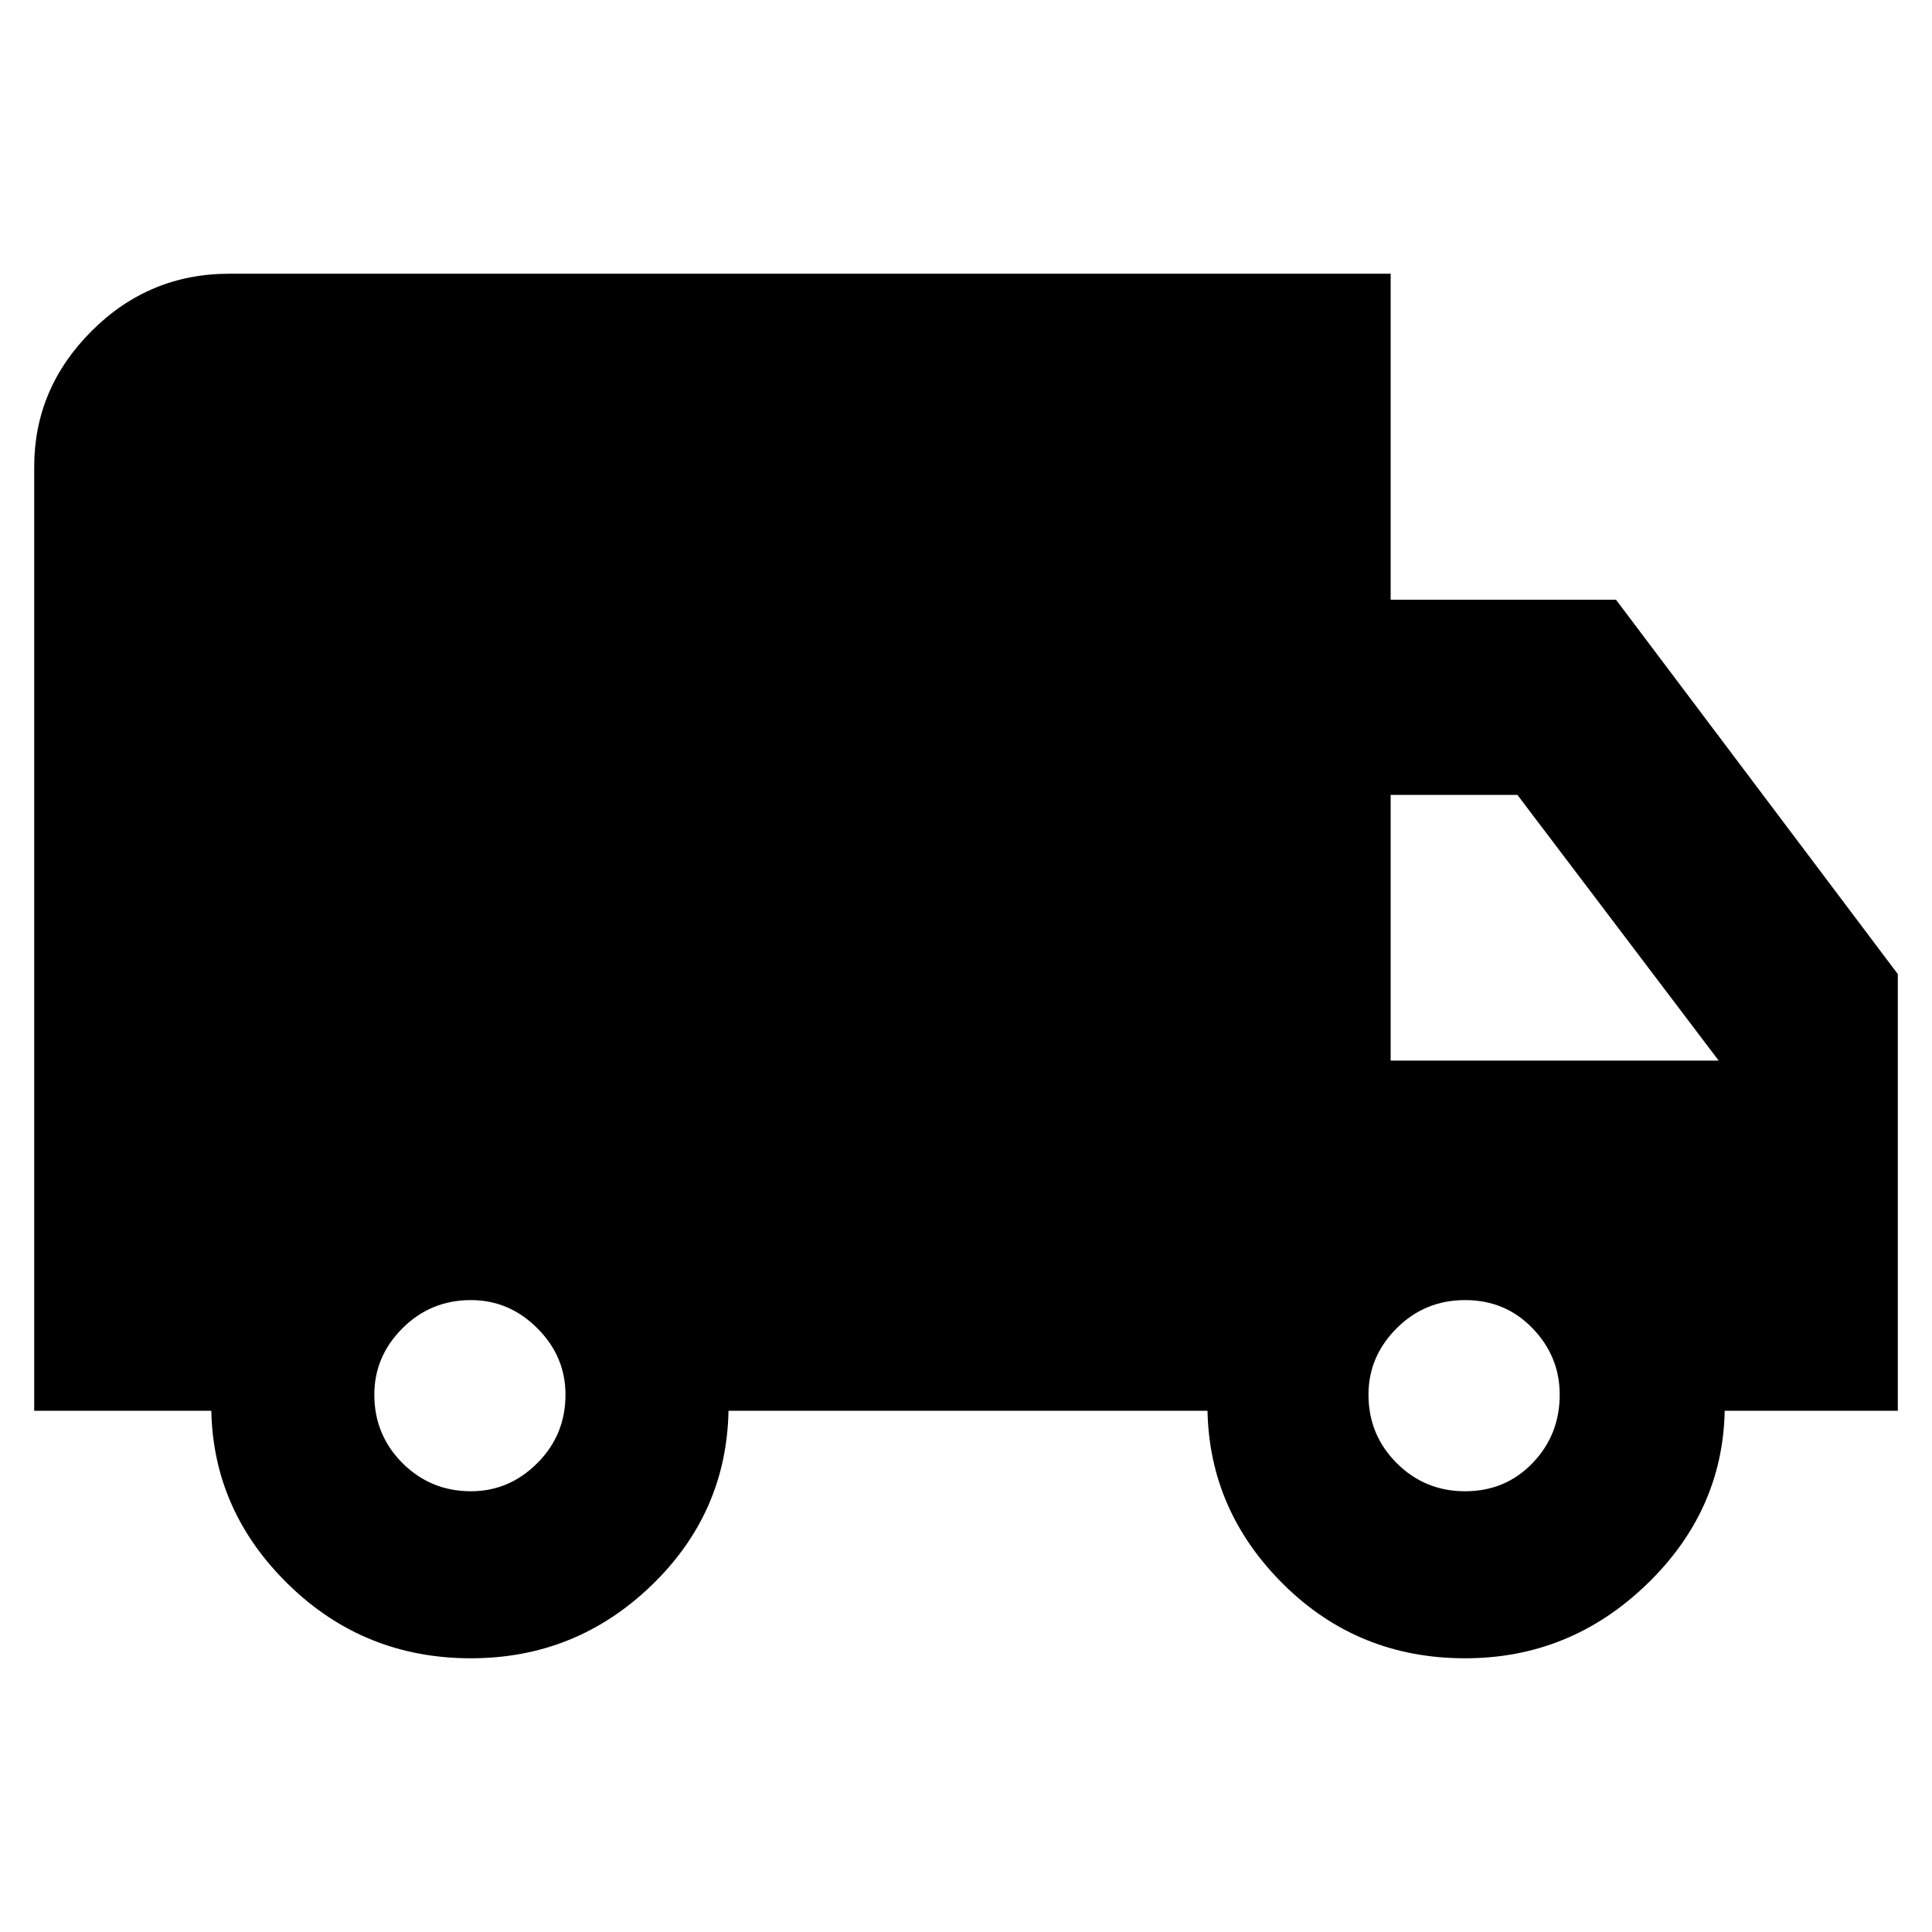<svg xmlns="http://www.w3.org/2000/svg" height="40" width="40"><path d="M9.75 34.333q-2.208 0-3.771-1.521-1.562-1.52-1.604-3.604H.708V9.667q0-1.625 1.188-2.813Q3.083 5.667 4.75 5.667h24.042v6.75h4.666l5.834 7.75v9.041h-3.584q-.041 2.084-1.625 3.604-1.583 1.521-3.75 1.521-2.208 0-3.75-1.521-1.541-1.52-1.583-3.604h-9.917q-.041 2.125-1.604 3.625-1.562 1.5-3.729 1.5Zm0-3.458q.792 0 1.375-.583.583-.584.583-1.417 0-.792-.583-1.375t-1.375-.583q-.833 0-1.417.583-.583.583-.583 1.375 0 .833.583 1.417.584.583 1.417.583Zm20.583 0q.834 0 1.396-.583.563-.584.563-1.417 0-.792-.563-1.375-.562-.583-1.396-.583-.833 0-1.416.583-.584.583-.584 1.375 0 .833.584 1.417.583.583 1.416.583Zm-1.541-8.917h6.791l-4.166-5.5h-2.625Z"/></svg>